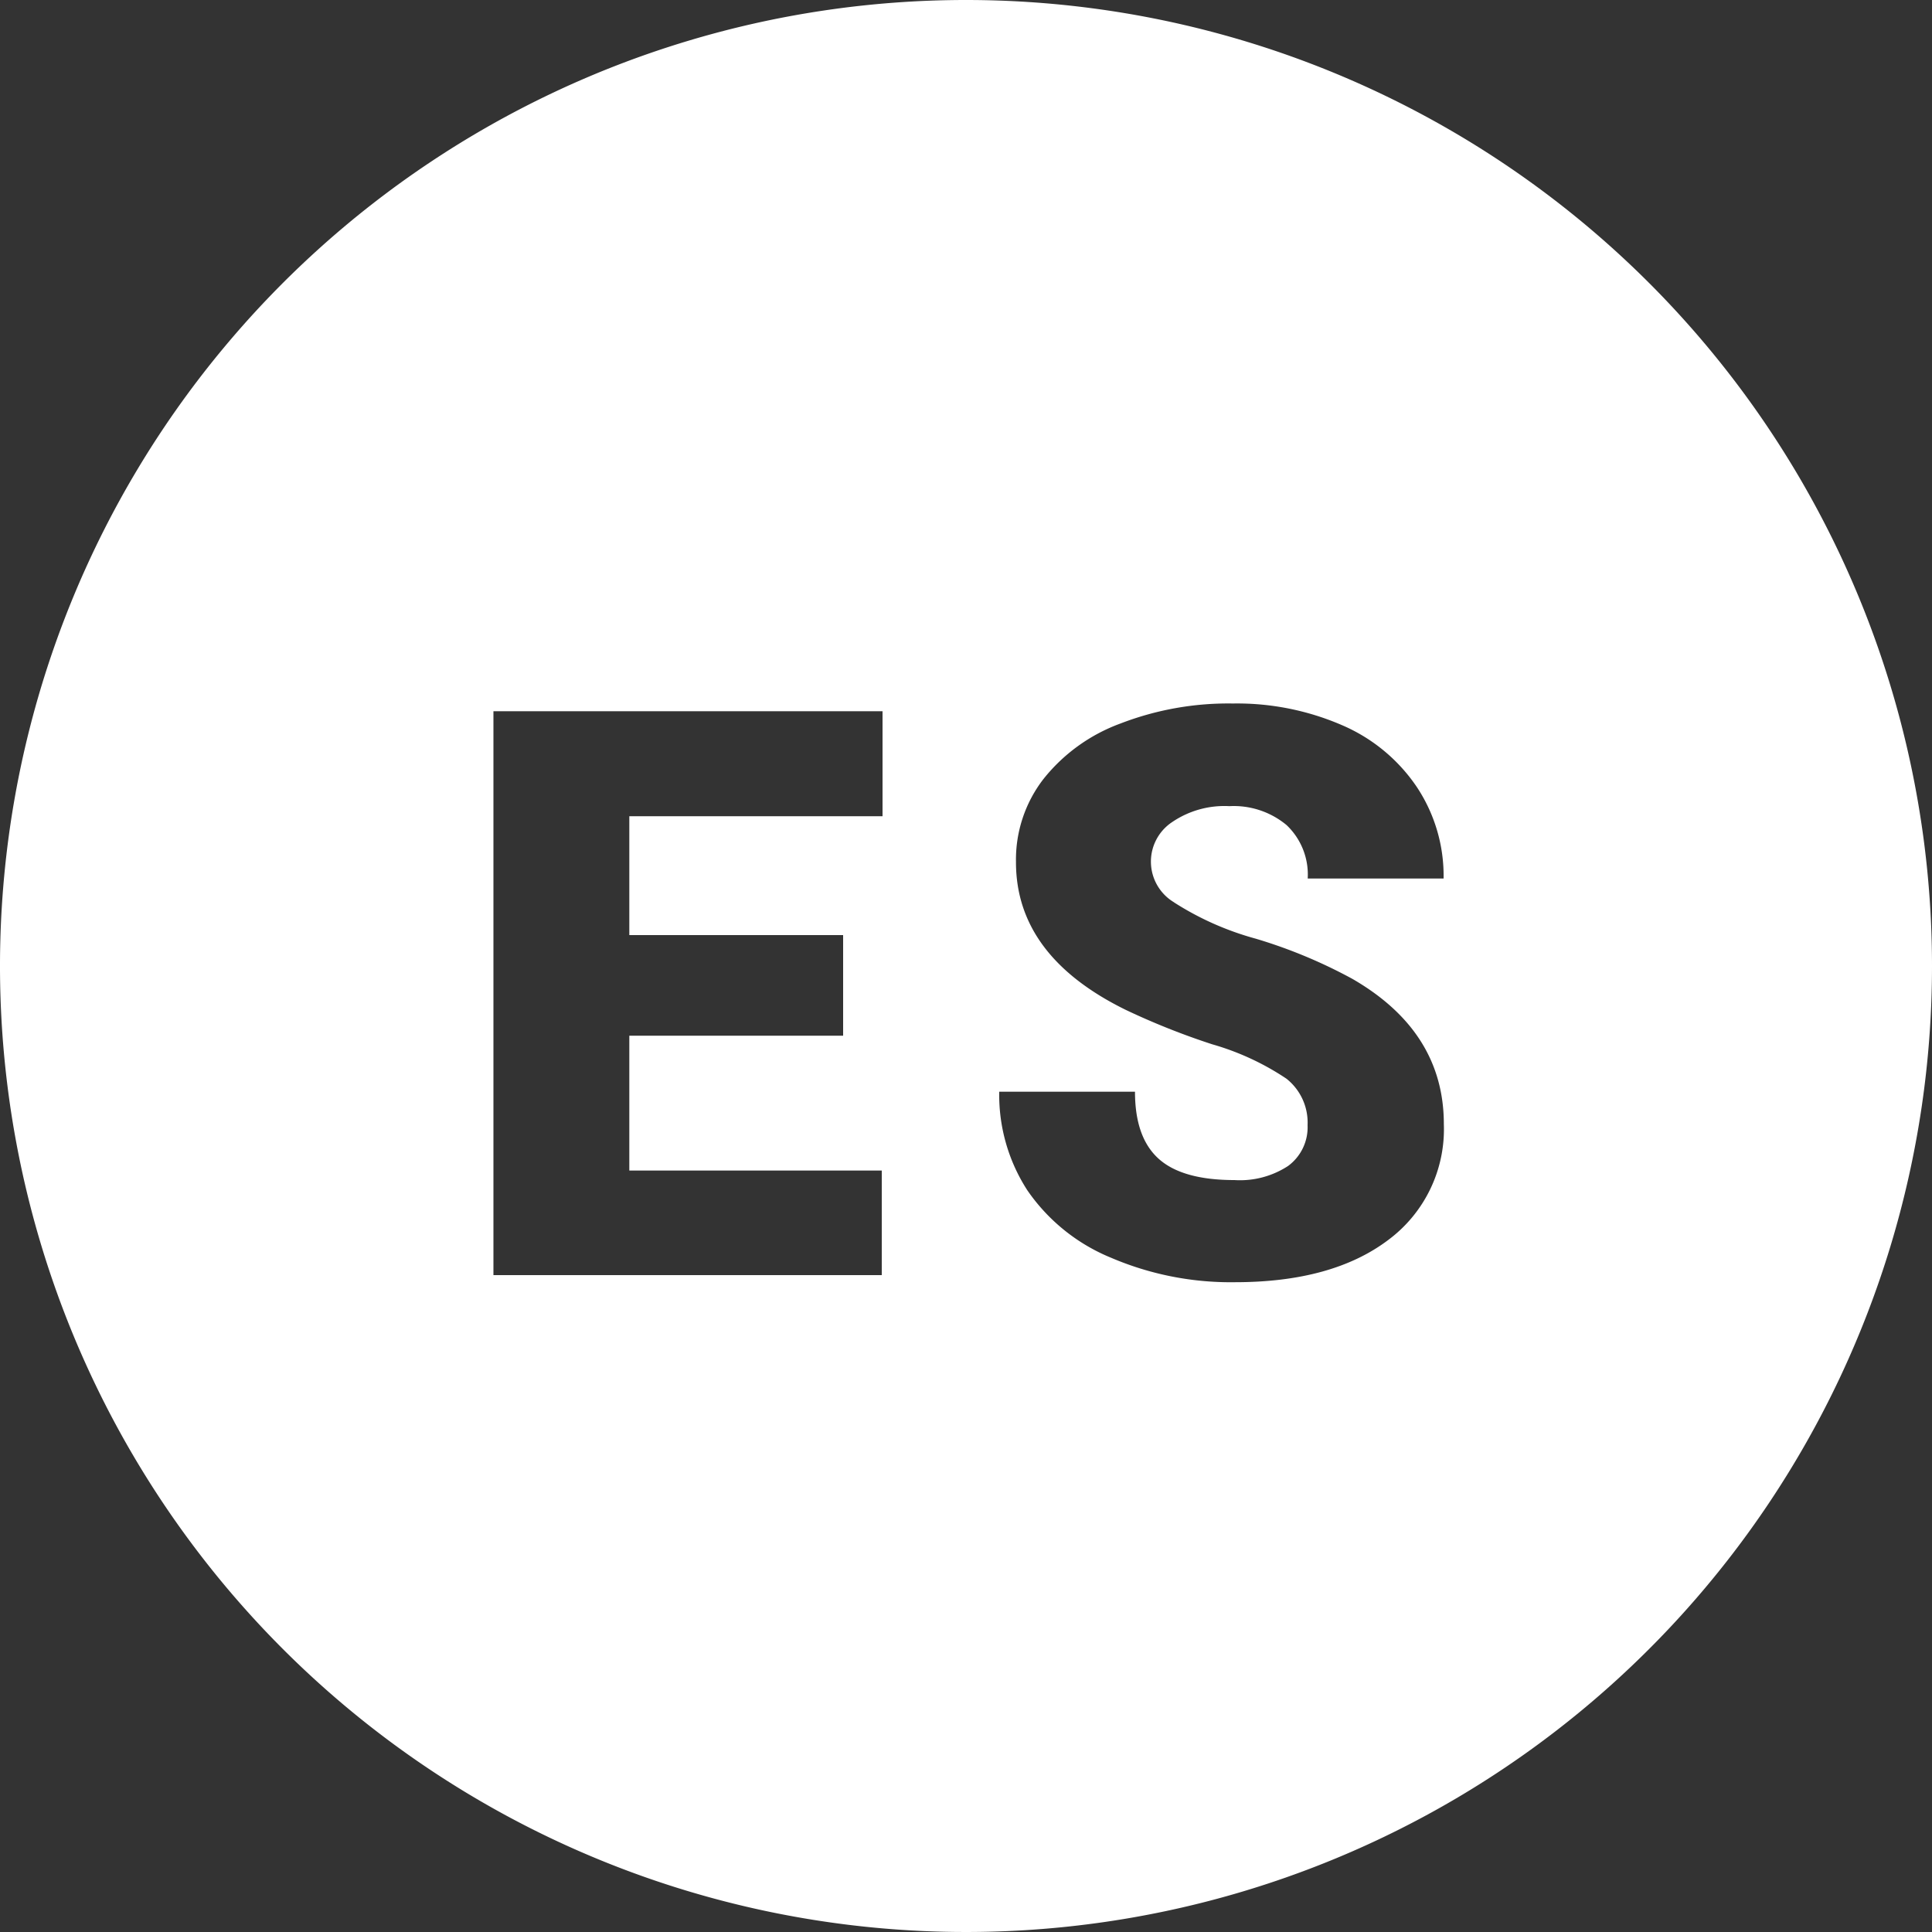 <svg id="Capa_1" data-name="Capa 1" xmlns="http://www.w3.org/2000/svg" viewBox="0 0 150 150"><rect x="0" y="0" width="150" height="150" fill="#333333" stroke="none"/><defs><style>.cls-1{fill:#fff;}</style></defs><title>ICON</title><path class="cls-1" d="M75,0a75,75,0,1,0,75,75A75,75,0,0,0,75,0ZM68.52,63.37H48.86V72.6h16.6v7.81H48.86V90.88h19.6V99H38.31V55.22H68.52Zm22.63,6.69a22.89,22.89,0,0,0,6.35,2.82A38.88,38.88,0,0,1,105,76q7.1,4.1,7.1,11.28a10.71,10.71,0,0,1-4.33,9q-4.34,3.27-11.88,3.27a23.58,23.58,0,0,1-9.63-1.9,14.59,14.59,0,0,1-6.5-5.24,13.63,13.63,0,0,1-2.18-7.65H88.12c0,2.35.6,4.08,1.82,5.19s3.18,1.67,5.9,1.67A6.83,6.83,0,0,0,100,90.53a3.73,3.73,0,0,0,1.52-3.17,4.35,4.35,0,0,0-1.64-3.61,20.46,20.46,0,0,0-5.76-2.67,56.17,56.17,0,0,1-6.73-2.68q-8.52-4.19-8.51-11.48A10.24,10.24,0,0,1,81,60.5a13.63,13.63,0,0,1,6-4.33,23.23,23.23,0,0,1,8.72-1.55,20.49,20.49,0,0,1,8.47,1.68A13.35,13.35,0,0,1,110,61.1a12.45,12.45,0,0,1,2.08,7.11H101.53a5.29,5.29,0,0,0-1.64-4.15,6.41,6.41,0,0,0-4.44-1.47A7.2,7.2,0,0,0,91,63.83a3.68,3.68,0,0,0,.16,6.23Z"/></svg>